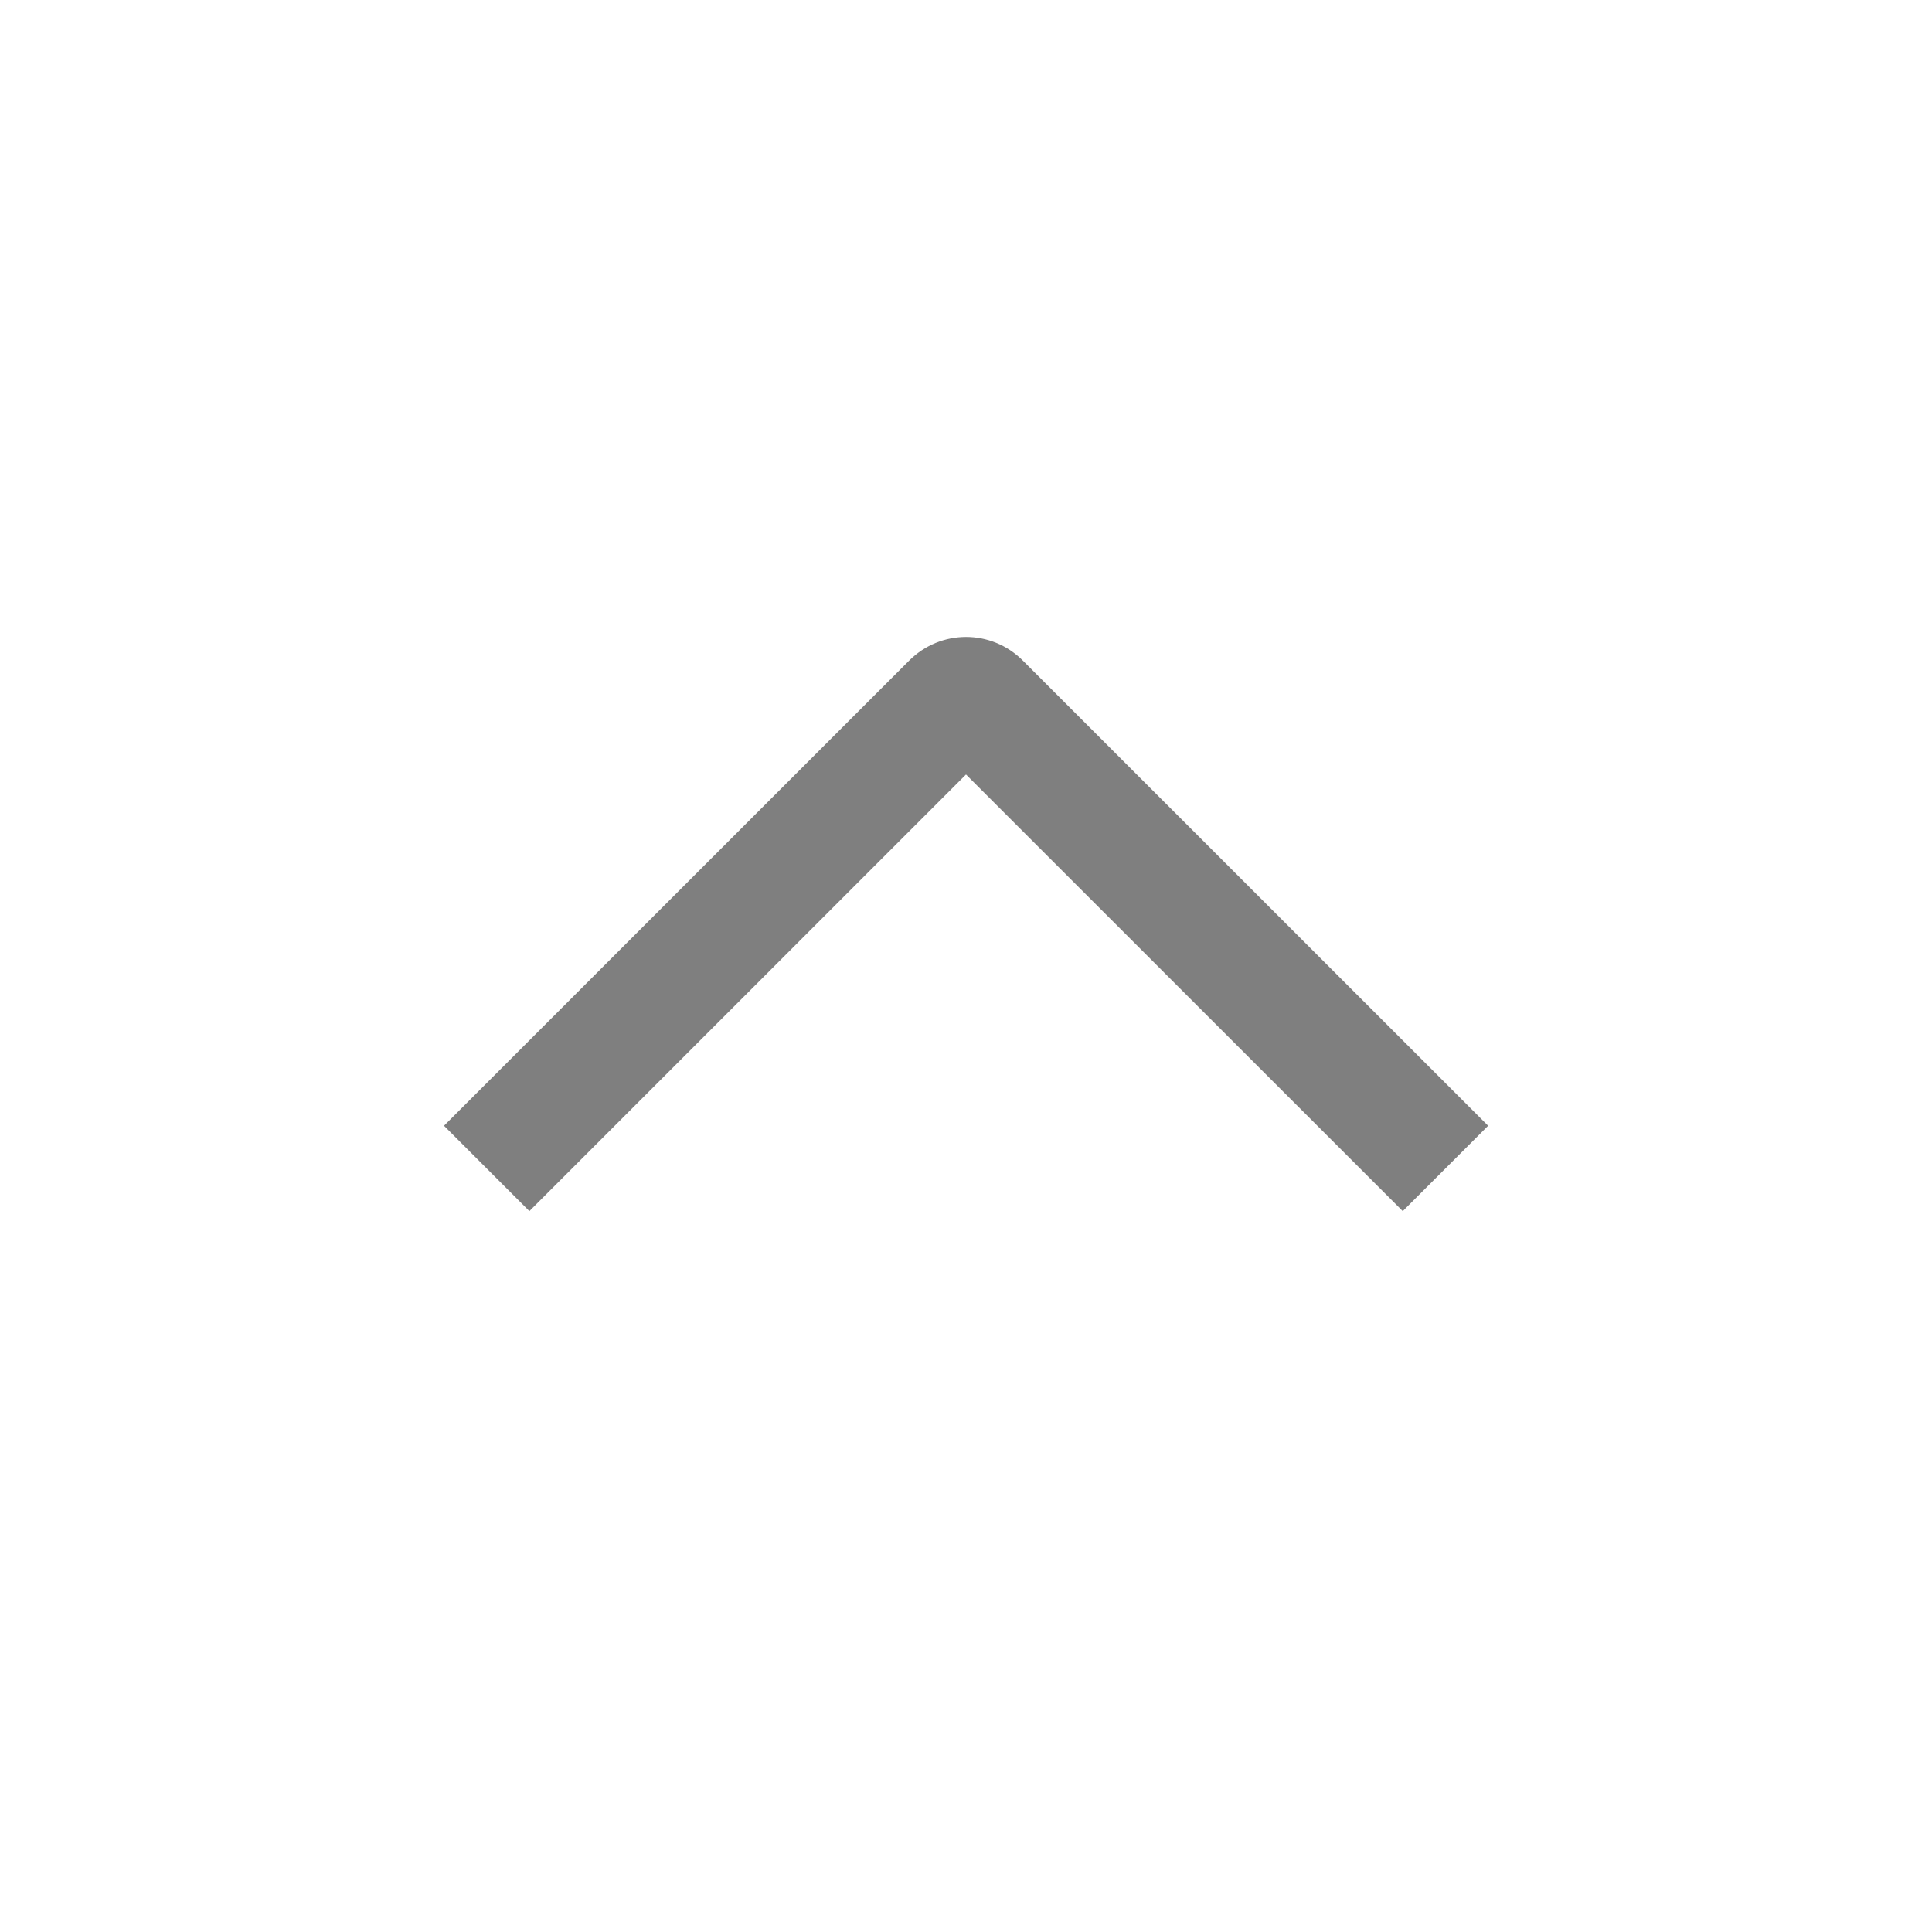 <?xml version="1.0" encoding="UTF-8"?>
<svg width="16px" height="16px" viewBox="0 0 16 16" version="1.1" xmlns="http://www.w3.org/2000/svg" xmlns:xlink="http://www.w3.org/1999/xlink">
    <title>编组 7</title>
    <g id="页面-3" stroke="none" stroke-width="1" fill="none" fill-rule="evenodd">
        <g id="日期跳转" transform="translate(-65, -61)">
            <g id="日期控件" transform="translate(0, 52)">
                <g id="编组-7" transform="translate(65, 9)">
                    <g id="编组" fill="#000000" fill-opacity="0.5">
                        <g id="0.图标/01.线性/icons_outlined_arrow_up\down" transform="translate(8, 8) rotate(-180) translate(-8, -8) ">
                            <path d="M10.515,12.101 L9.808,12.808 L5.956,8.956 C5.696,8.696 5.693,8.276 5.956,8.014 L9.808,4.161 L10.515,4.868 L6.899,8.485 L10.515,12.101 Z" id="图标颜色" transform="translate(8, 8.485) rotate(-90) translate(-8, -8.485) "></path>
                        </g>
                    </g>
                    <rect id="矩形" fill-opacity="0" fill="#F7F7F7" x="0" y="2.27373675e-13" width="16" height="16"></rect>
                </g>
            </g>
        </g>
    </g>
</svg>